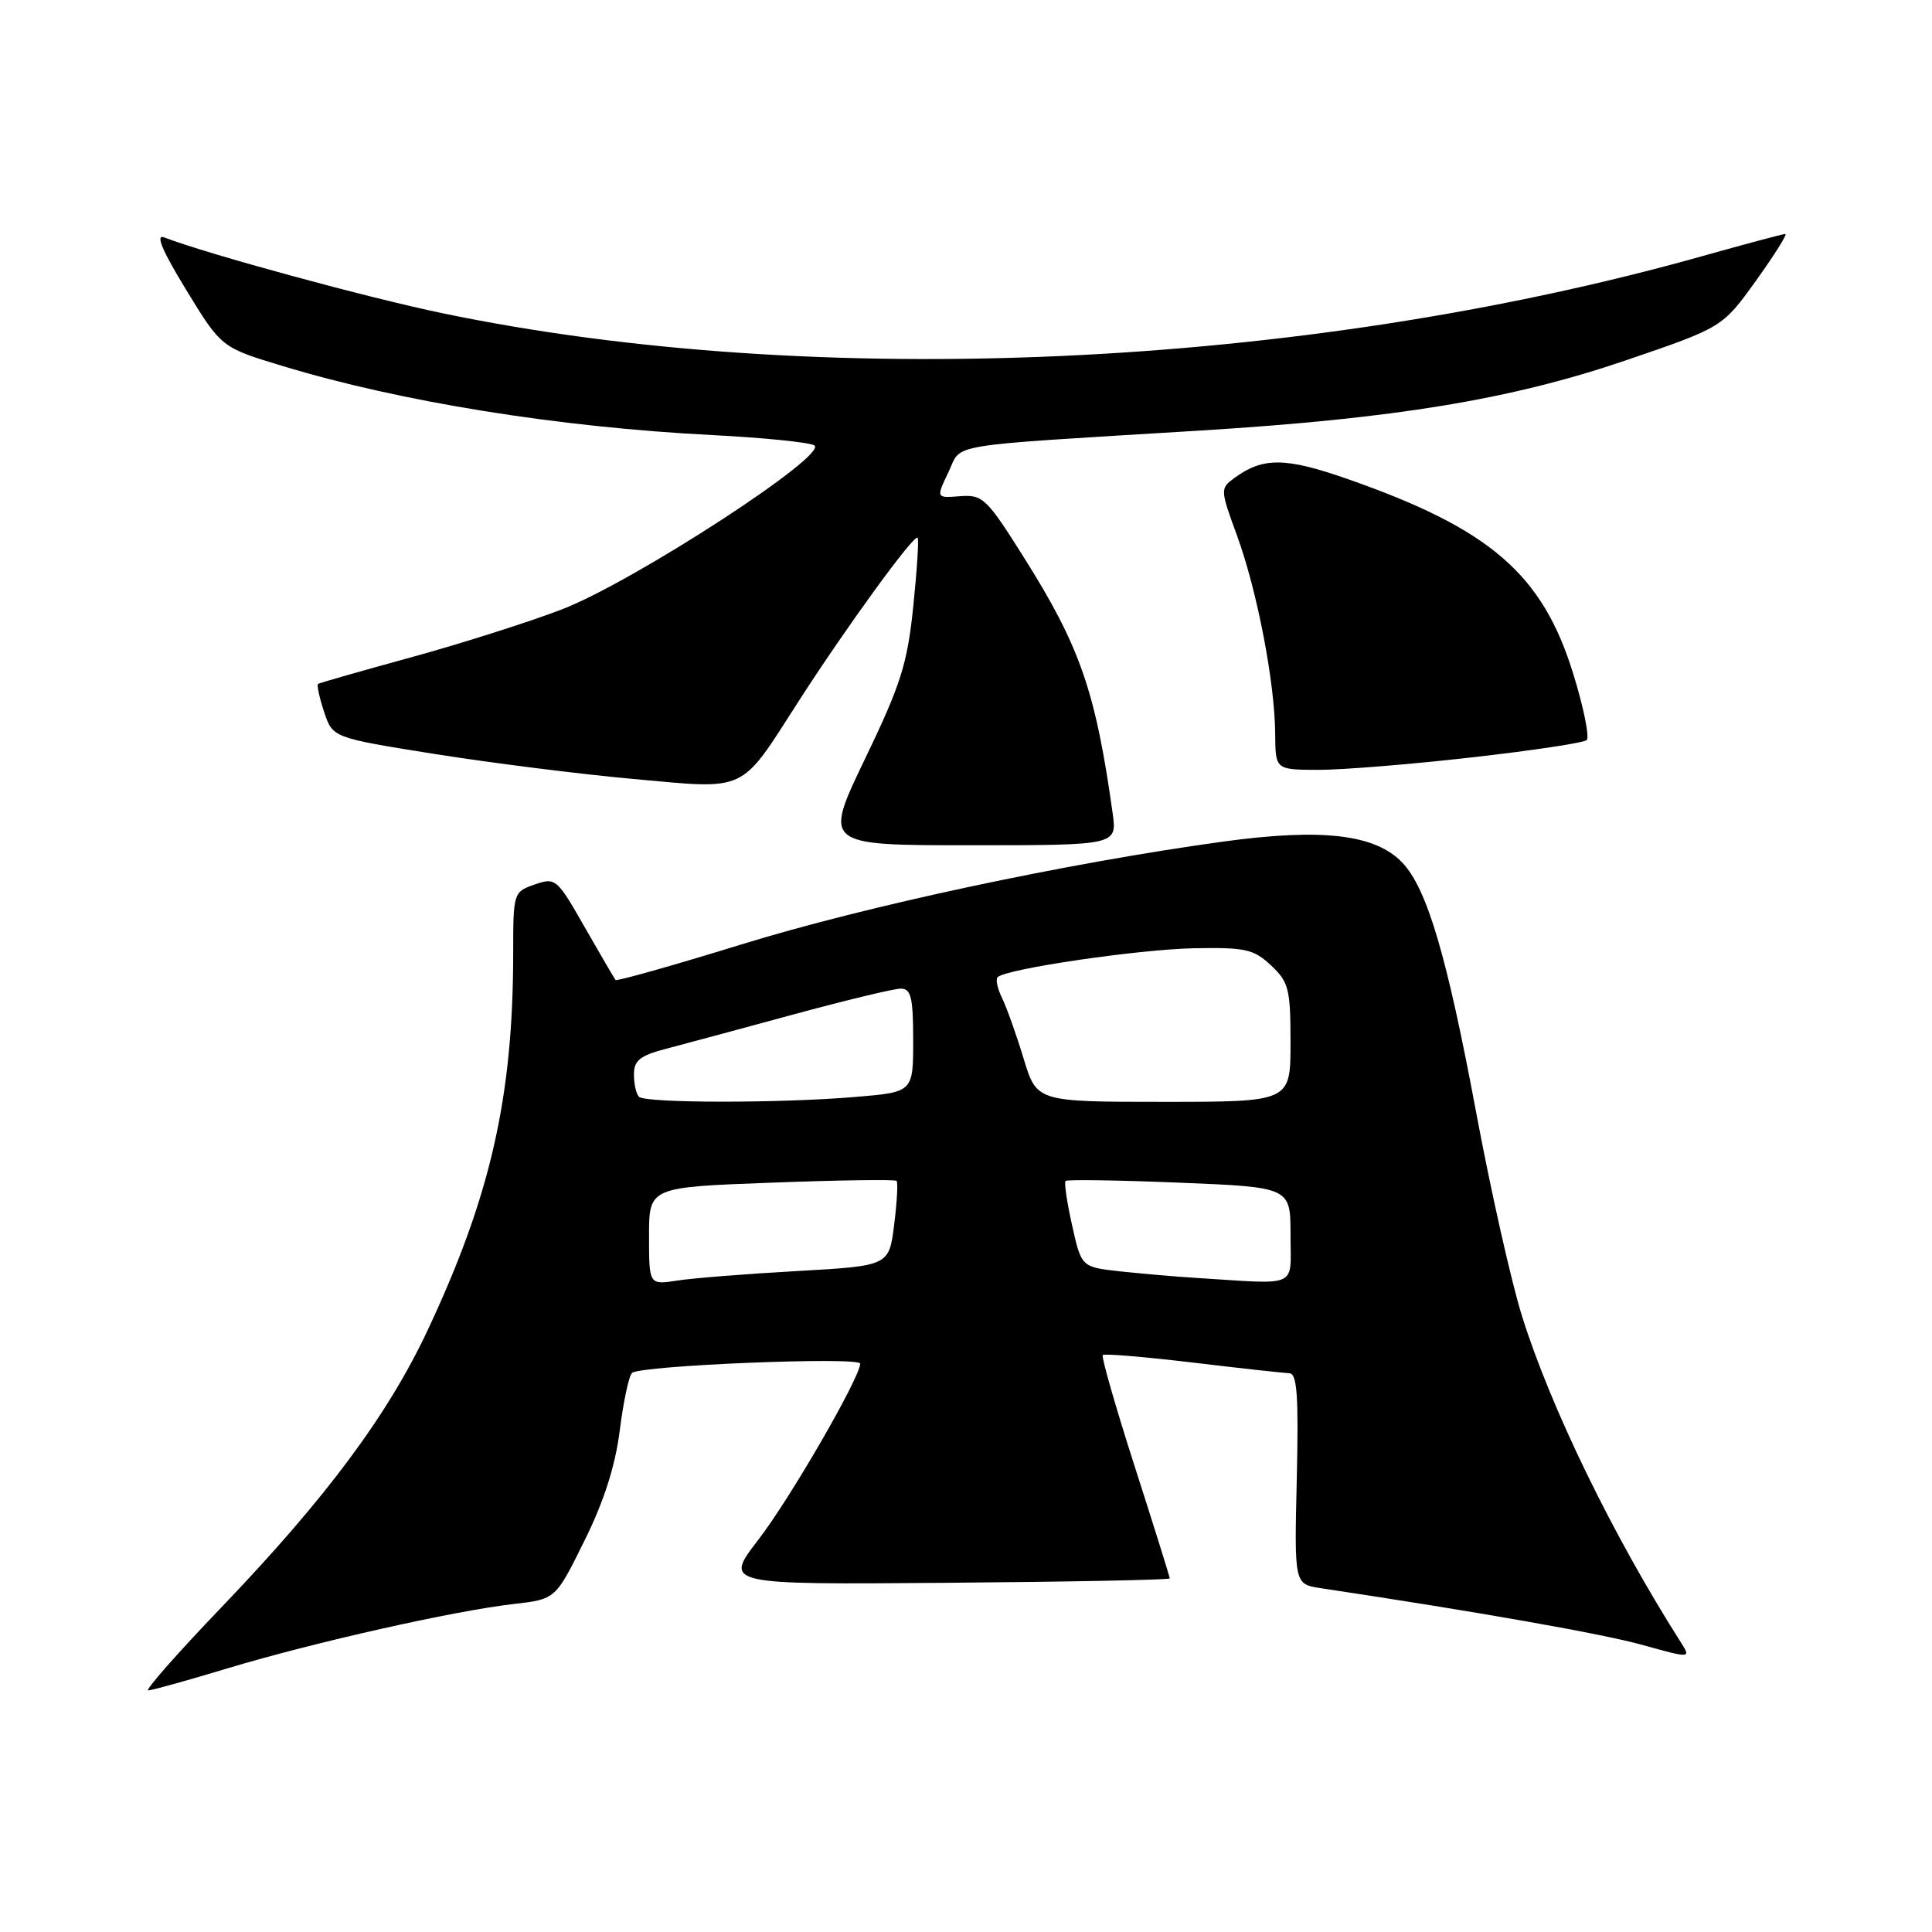 <?xml version="1.0" encoding="UTF-8" standalone="no"?>
<!DOCTYPE svg PUBLIC "-//W3C//DTD SVG 1.1//EN" "http://www.w3.org/Graphics/SVG/1.1/DTD/svg11.dtd" >
<svg xmlns="http://www.w3.org/2000/svg" xmlns:xlink="http://www.w3.org/1999/xlink" version="1.1" viewBox="0 0 256 256">
 <g >
 <path fill="currentColor"
d=" M 30.23 221.04 C 41.62 217.61 60.14 213.45 68.05 212.54 C 73.61 211.91 73.61 211.91 77.42 204.20 C 80.02 198.96 81.52 194.28 82.12 189.55 C 82.60 185.73 83.33 182.30 83.75 181.92 C 84.85 180.92 114.00 179.74 113.98 180.69 C 113.94 182.57 104.73 198.51 100.50 204.00 C 95.91 209.97 95.91 209.97 125.45 209.73 C 141.70 209.60 155.00 209.34 155.00 209.15 C 155.00 208.96 152.92 202.30 150.37 194.36 C 147.82 186.42 145.91 179.76 146.12 179.55 C 146.33 179.34 151.68 179.79 158.00 180.54 C 164.32 181.30 170.10 181.93 170.83 181.96 C 171.88 181.99 172.08 184.89 171.83 195.96 C 171.50 209.91 171.50 209.91 175.00 210.44 C 195.92 213.59 212.25 216.47 217.58 217.95 C 224.07 219.75 224.07 219.75 222.72 217.62 C 213.70 203.43 205.51 186.61 201.68 174.41 C 200.28 169.96 197.54 157.81 195.60 147.41 C 191.74 126.74 189.11 117.81 185.85 114.34 C 182.28 110.54 175.18 109.71 161.97 111.53 C 141.16 114.40 114.75 120.04 98.18 125.16 C 89.20 127.93 81.73 130.04 81.57 129.85 C 81.40 129.66 79.57 126.51 77.48 122.86 C 73.80 116.40 73.62 116.24 70.85 117.20 C 68.03 118.18 68.00 118.29 68.00 126.35 C 67.99 145.35 65.01 158.49 56.67 176.25 C 51.38 187.52 43.19 198.53 29.29 213.03 C 23.51 219.06 19.17 223.99 19.64 223.99 C 20.11 223.98 24.88 222.66 30.23 221.04 Z  M 147.43 107.75 C 145.17 91.61 143.12 85.68 135.67 73.86 C 130.73 66.01 130.21 65.52 127.22 65.75 C 124.03 66.00 124.03 66.00 125.67 62.57 C 127.53 58.67 124.53 59.17 159.05 57.05 C 184.85 55.46 200.21 52.93 215.37 47.77 C 228.23 43.38 228.23 43.38 232.68 37.19 C 235.12 33.79 236.87 31.00 236.57 31.00 C 236.27 31.00 231.28 32.33 225.49 33.96 C 172.48 48.84 108.07 51.77 58.75 41.53 C 48.74 39.46 27.53 33.68 21.76 31.46 C 20.56 31.00 21.48 33.19 24.67 38.41 C 29.33 46.04 29.33 46.04 37.42 48.49 C 53.09 53.25 74.00 56.61 94.40 57.65 C 101.06 57.99 107.12 58.60 107.88 59.00 C 110.04 60.13 83.92 77.12 74.42 80.76 C 70.06 82.43 61.10 85.28 54.50 87.09 C 47.90 88.90 42.34 90.49 42.15 90.62 C 41.96 90.76 42.31 92.41 42.94 94.31 C 44.07 97.75 44.07 97.75 57.56 99.90 C 64.98 101.08 76.85 102.58 83.94 103.22 C 99.16 104.60 97.96 105.16 105.77 93.00 C 112.12 83.12 121.10 70.77 121.59 71.25 C 121.77 71.44 121.51 75.54 121.01 80.37 C 120.23 87.96 119.37 90.69 114.61 100.57 C 109.12 112.00 109.12 112.00 128.57 112.00 C 148.02 112.00 148.02 112.00 147.43 107.75 Z  M 195.00 100.36 C 202.97 99.46 209.83 98.43 210.24 98.07 C 210.64 97.72 209.86 93.80 208.49 89.37 C 204.41 76.06 197.48 70.08 178.50 63.45 C 170.31 60.59 167.34 60.57 163.57 63.33 C 161.67 64.72 161.67 64.84 163.93 71.02 C 166.59 78.32 168.92 90.43 168.97 97.25 C 169.00 102.00 169.00 102.00 174.75 102.01 C 177.91 102.01 187.03 101.27 195.00 100.36 Z  M 86.00 163.78 C 86.00 157.31 86.00 157.31 102.22 156.71 C 111.14 156.37 118.60 156.27 118.80 156.47 C 119.00 156.67 118.86 159.28 118.48 162.28 C 117.80 167.73 117.80 167.73 105.65 168.42 C 98.97 168.79 91.81 169.36 89.75 169.68 C 86.00 170.26 86.00 170.26 86.00 163.78 Z  M 158.50 169.33 C 155.75 169.16 151.20 168.76 148.40 168.46 C 143.29 167.89 143.29 167.89 142.06 162.37 C 141.38 159.33 140.99 156.68 141.19 156.48 C 141.39 156.28 148.18 156.38 156.28 156.71 C 171.00 157.31 171.00 157.31 171.00 163.65 C 171.00 170.78 172.30 170.19 158.50 169.33 Z  M 84.67 145.33 C 84.30 144.97 84.00 143.63 84.00 142.37 C 84.00 140.51 84.81 139.87 88.25 138.97 C 90.59 138.36 98.17 136.32 105.10 134.43 C 112.03 132.55 118.44 131.00 119.35 131.00 C 120.72 131.00 121.00 132.15 121.00 137.85 C 121.00 144.71 121.00 144.71 113.35 145.35 C 103.37 146.20 85.52 146.18 84.67 145.33 Z  M 135.63 140.25 C 134.67 137.09 133.39 133.49 132.78 132.25 C 132.17 131.01 131.90 129.77 132.19 129.48 C 133.29 128.38 150.81 125.80 158.17 125.65 C 165.02 125.52 166.11 125.76 168.42 127.92 C 170.77 130.13 171.00 131.05 171.00 138.17 C 171.00 146.00 171.00 146.00 154.18 146.00 C 137.37 146.00 137.37 146.00 135.63 140.25 Z "/>
</g>
</svg>